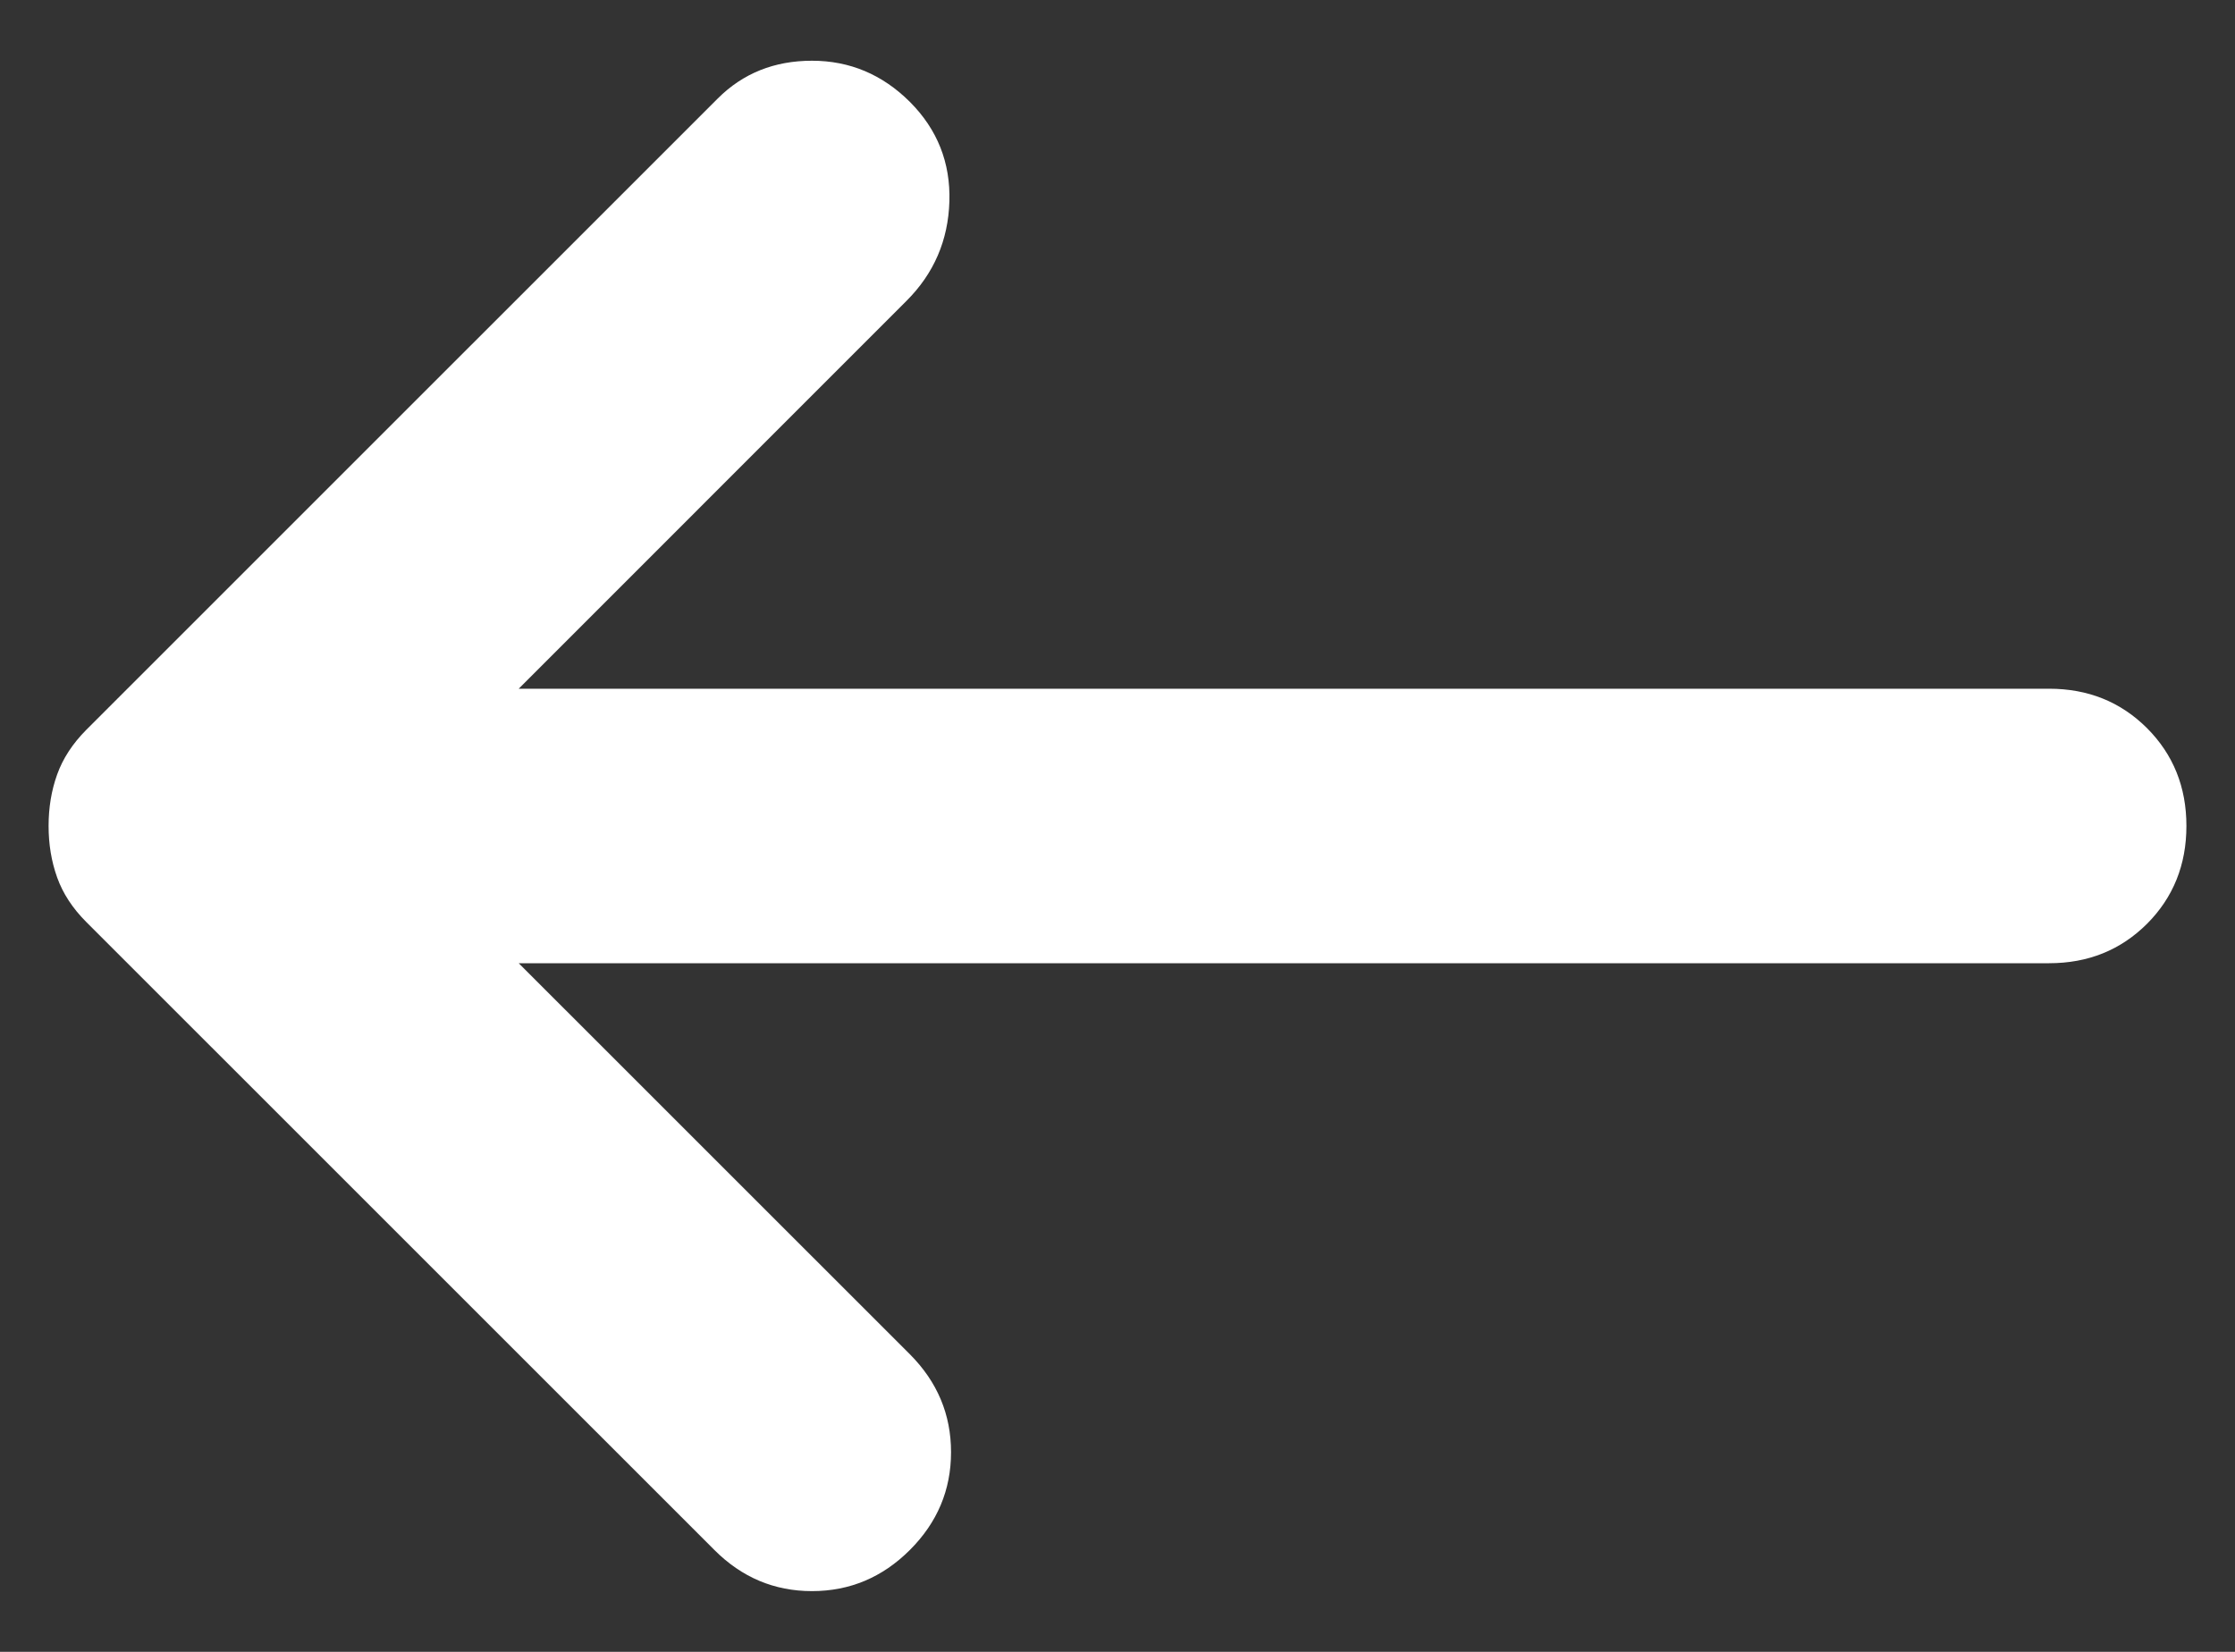 <svg width="23" height="17" viewBox="0 0 23 17" fill="none" xmlns="http://www.w3.org/2000/svg">
<rect x="0" y="0" width="23" height="17" fill="#333333" stroke="none"/>
<path d="M9.364 1.049C9.646 1.332 9.782 1.673 9.77 2.073C9.758 2.473 9.611 2.815 9.328 3.097L5.338 7.088L21.087 7.088C21.488 7.088 21.823 7.223 22.095 7.494C22.365 7.765 22.5 8.1 22.5 8.5C22.5 8.9 22.365 9.236 22.095 9.507C21.823 9.778 21.488 9.913 21.087 9.913L5.338 9.913L9.364 13.938C9.646 14.221 9.787 14.557 9.787 14.945C9.787 15.334 9.646 15.669 9.364 15.951C9.081 16.234 8.745 16.375 8.356 16.375C7.968 16.375 7.633 16.234 7.351 15.951L0.888 9.489C0.747 9.348 0.647 9.195 0.588 9.03C0.529 8.865 0.5 8.689 0.5 8.5C0.5 8.312 0.529 8.135 0.588 7.971C0.647 7.806 0.747 7.653 0.888 7.511L7.386 1.014C7.645 0.755 7.968 0.625 8.356 0.625C8.745 0.625 9.081 0.767 9.364 1.049Z" fill="white"/>
</svg>
